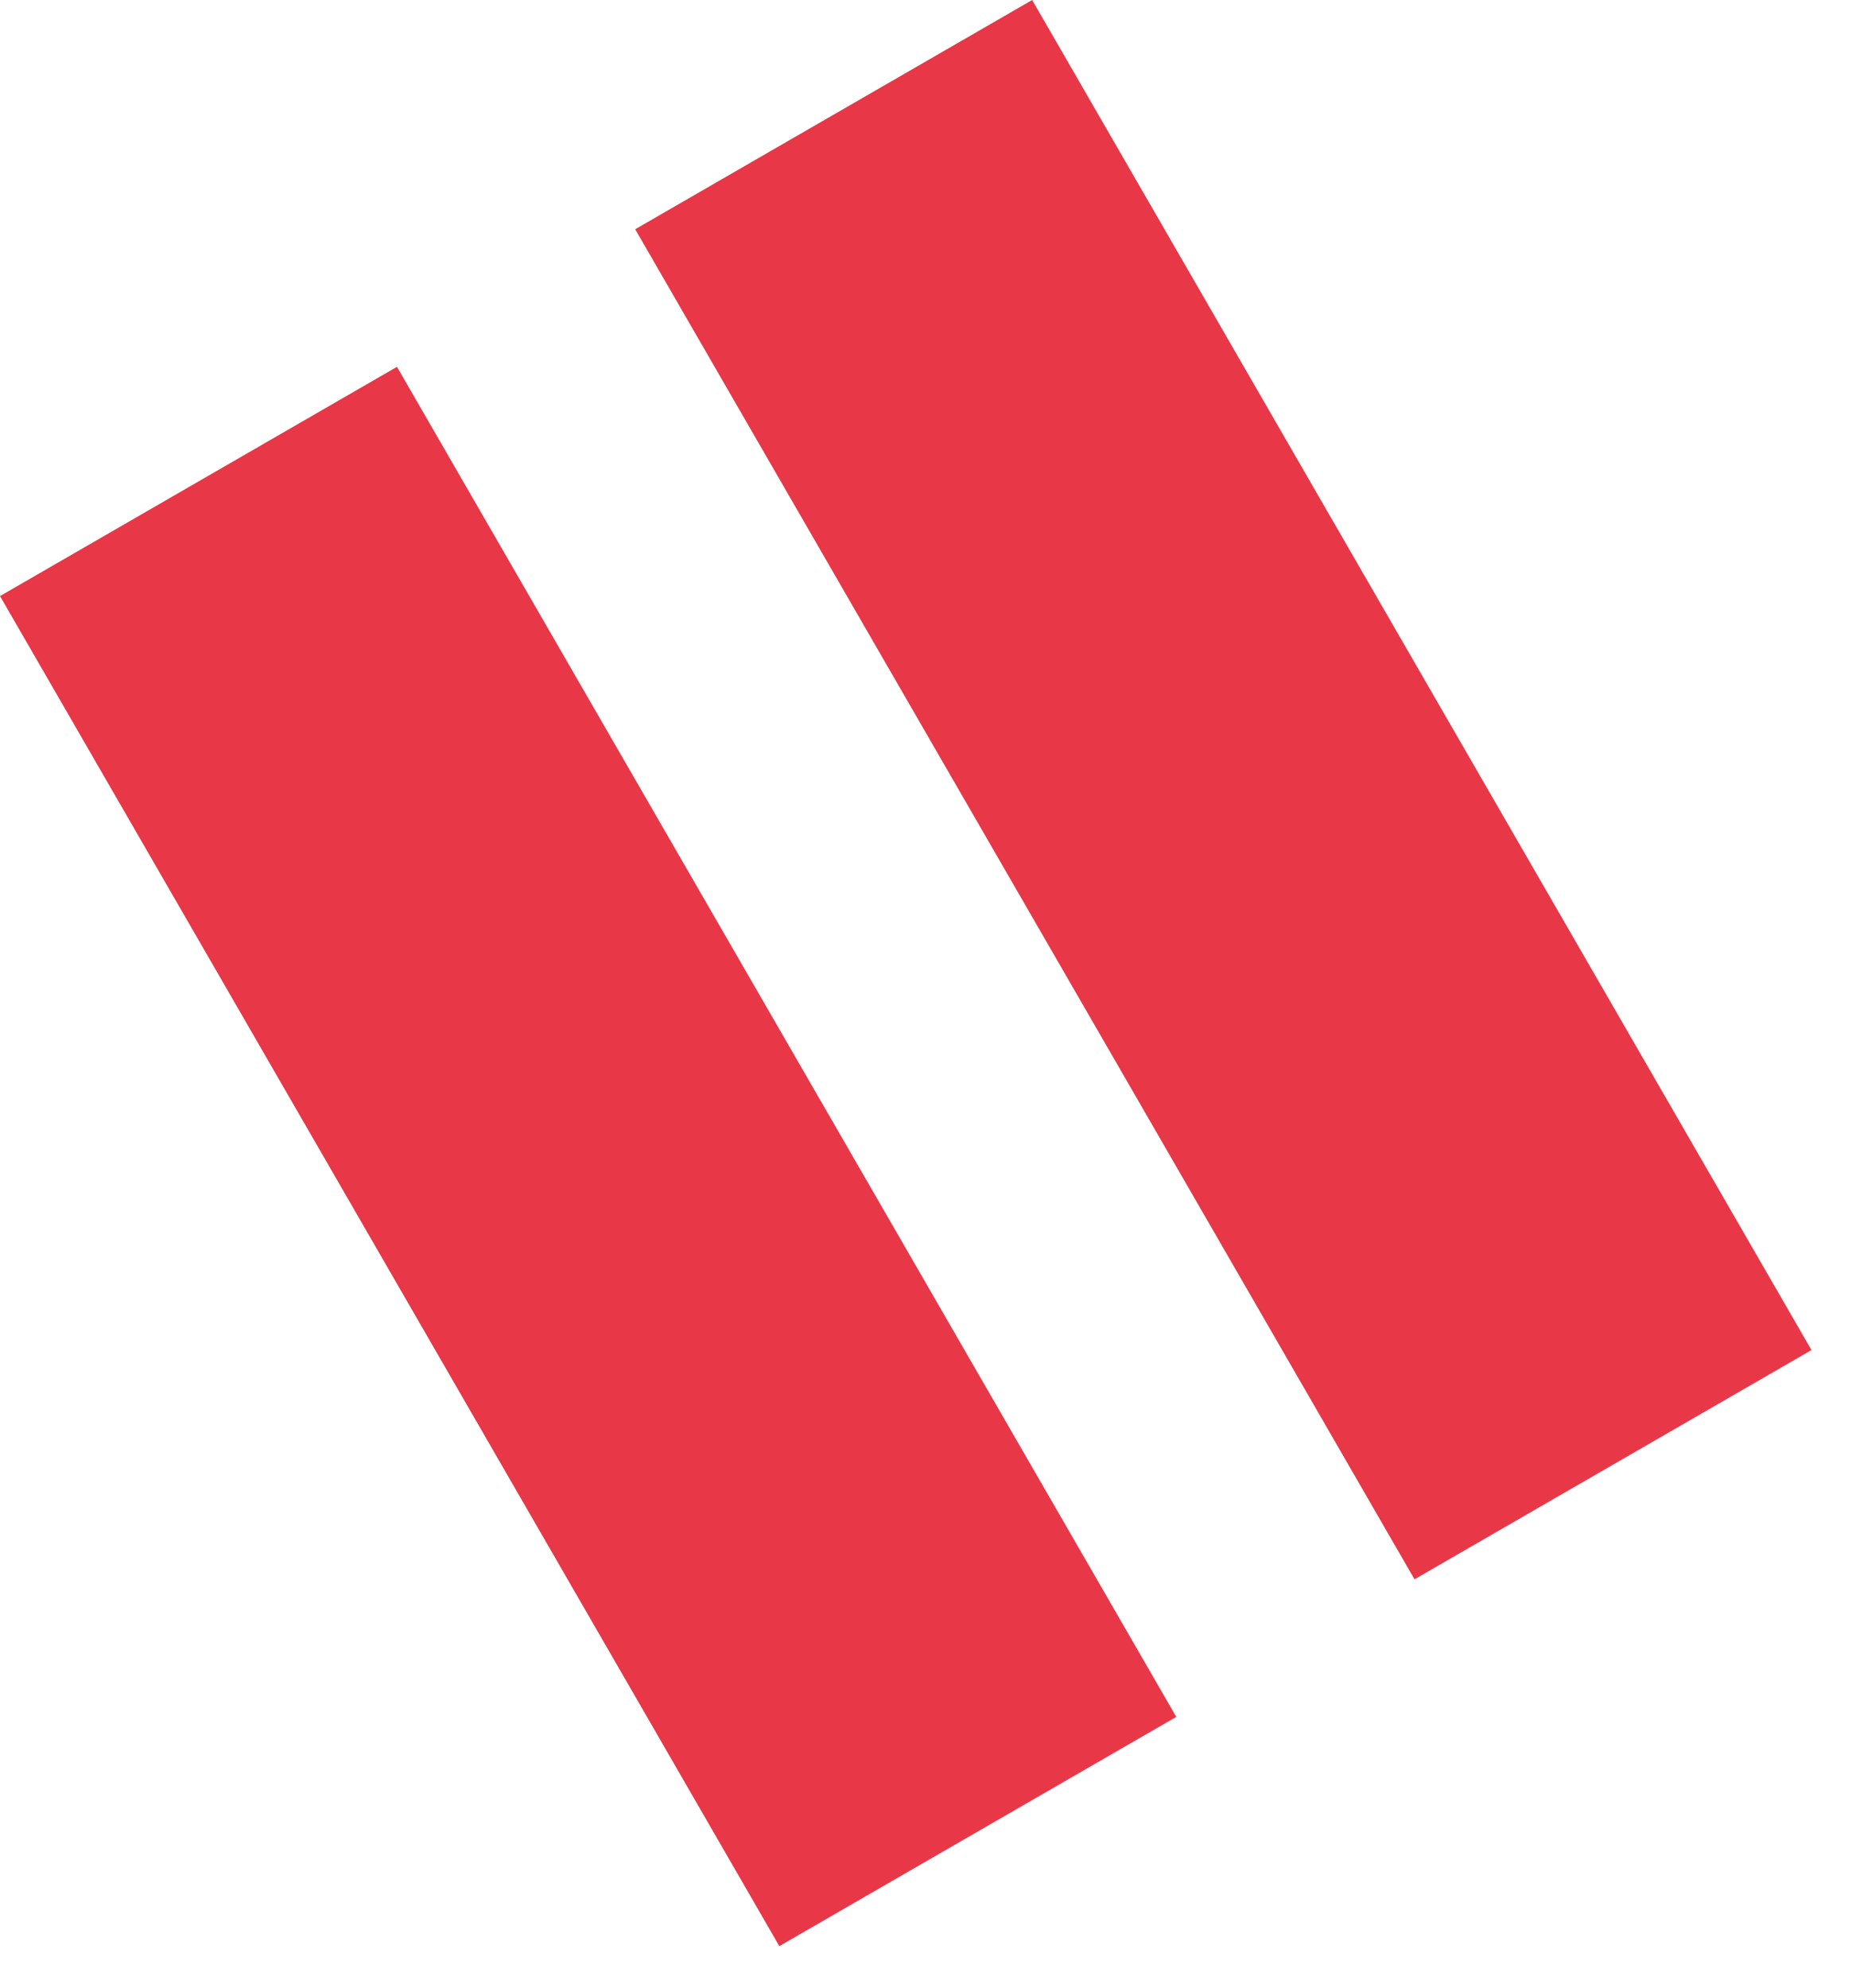 <svg width="41" height="44" viewBox="0 0 41 44" fill="none" xmlns="http://www.w3.org/2000/svg">
<rect width="10.148" height="34.505" transform="matrix(0.866 -0.5 0.5 0.866 0 13.193)" fill="#E83747"/>
<rect width="10.148" height="34.505" transform="matrix(0.866 -0.5 0.5 0.866 14.062 5.074)" fill="#E83747"/>
</svg>
